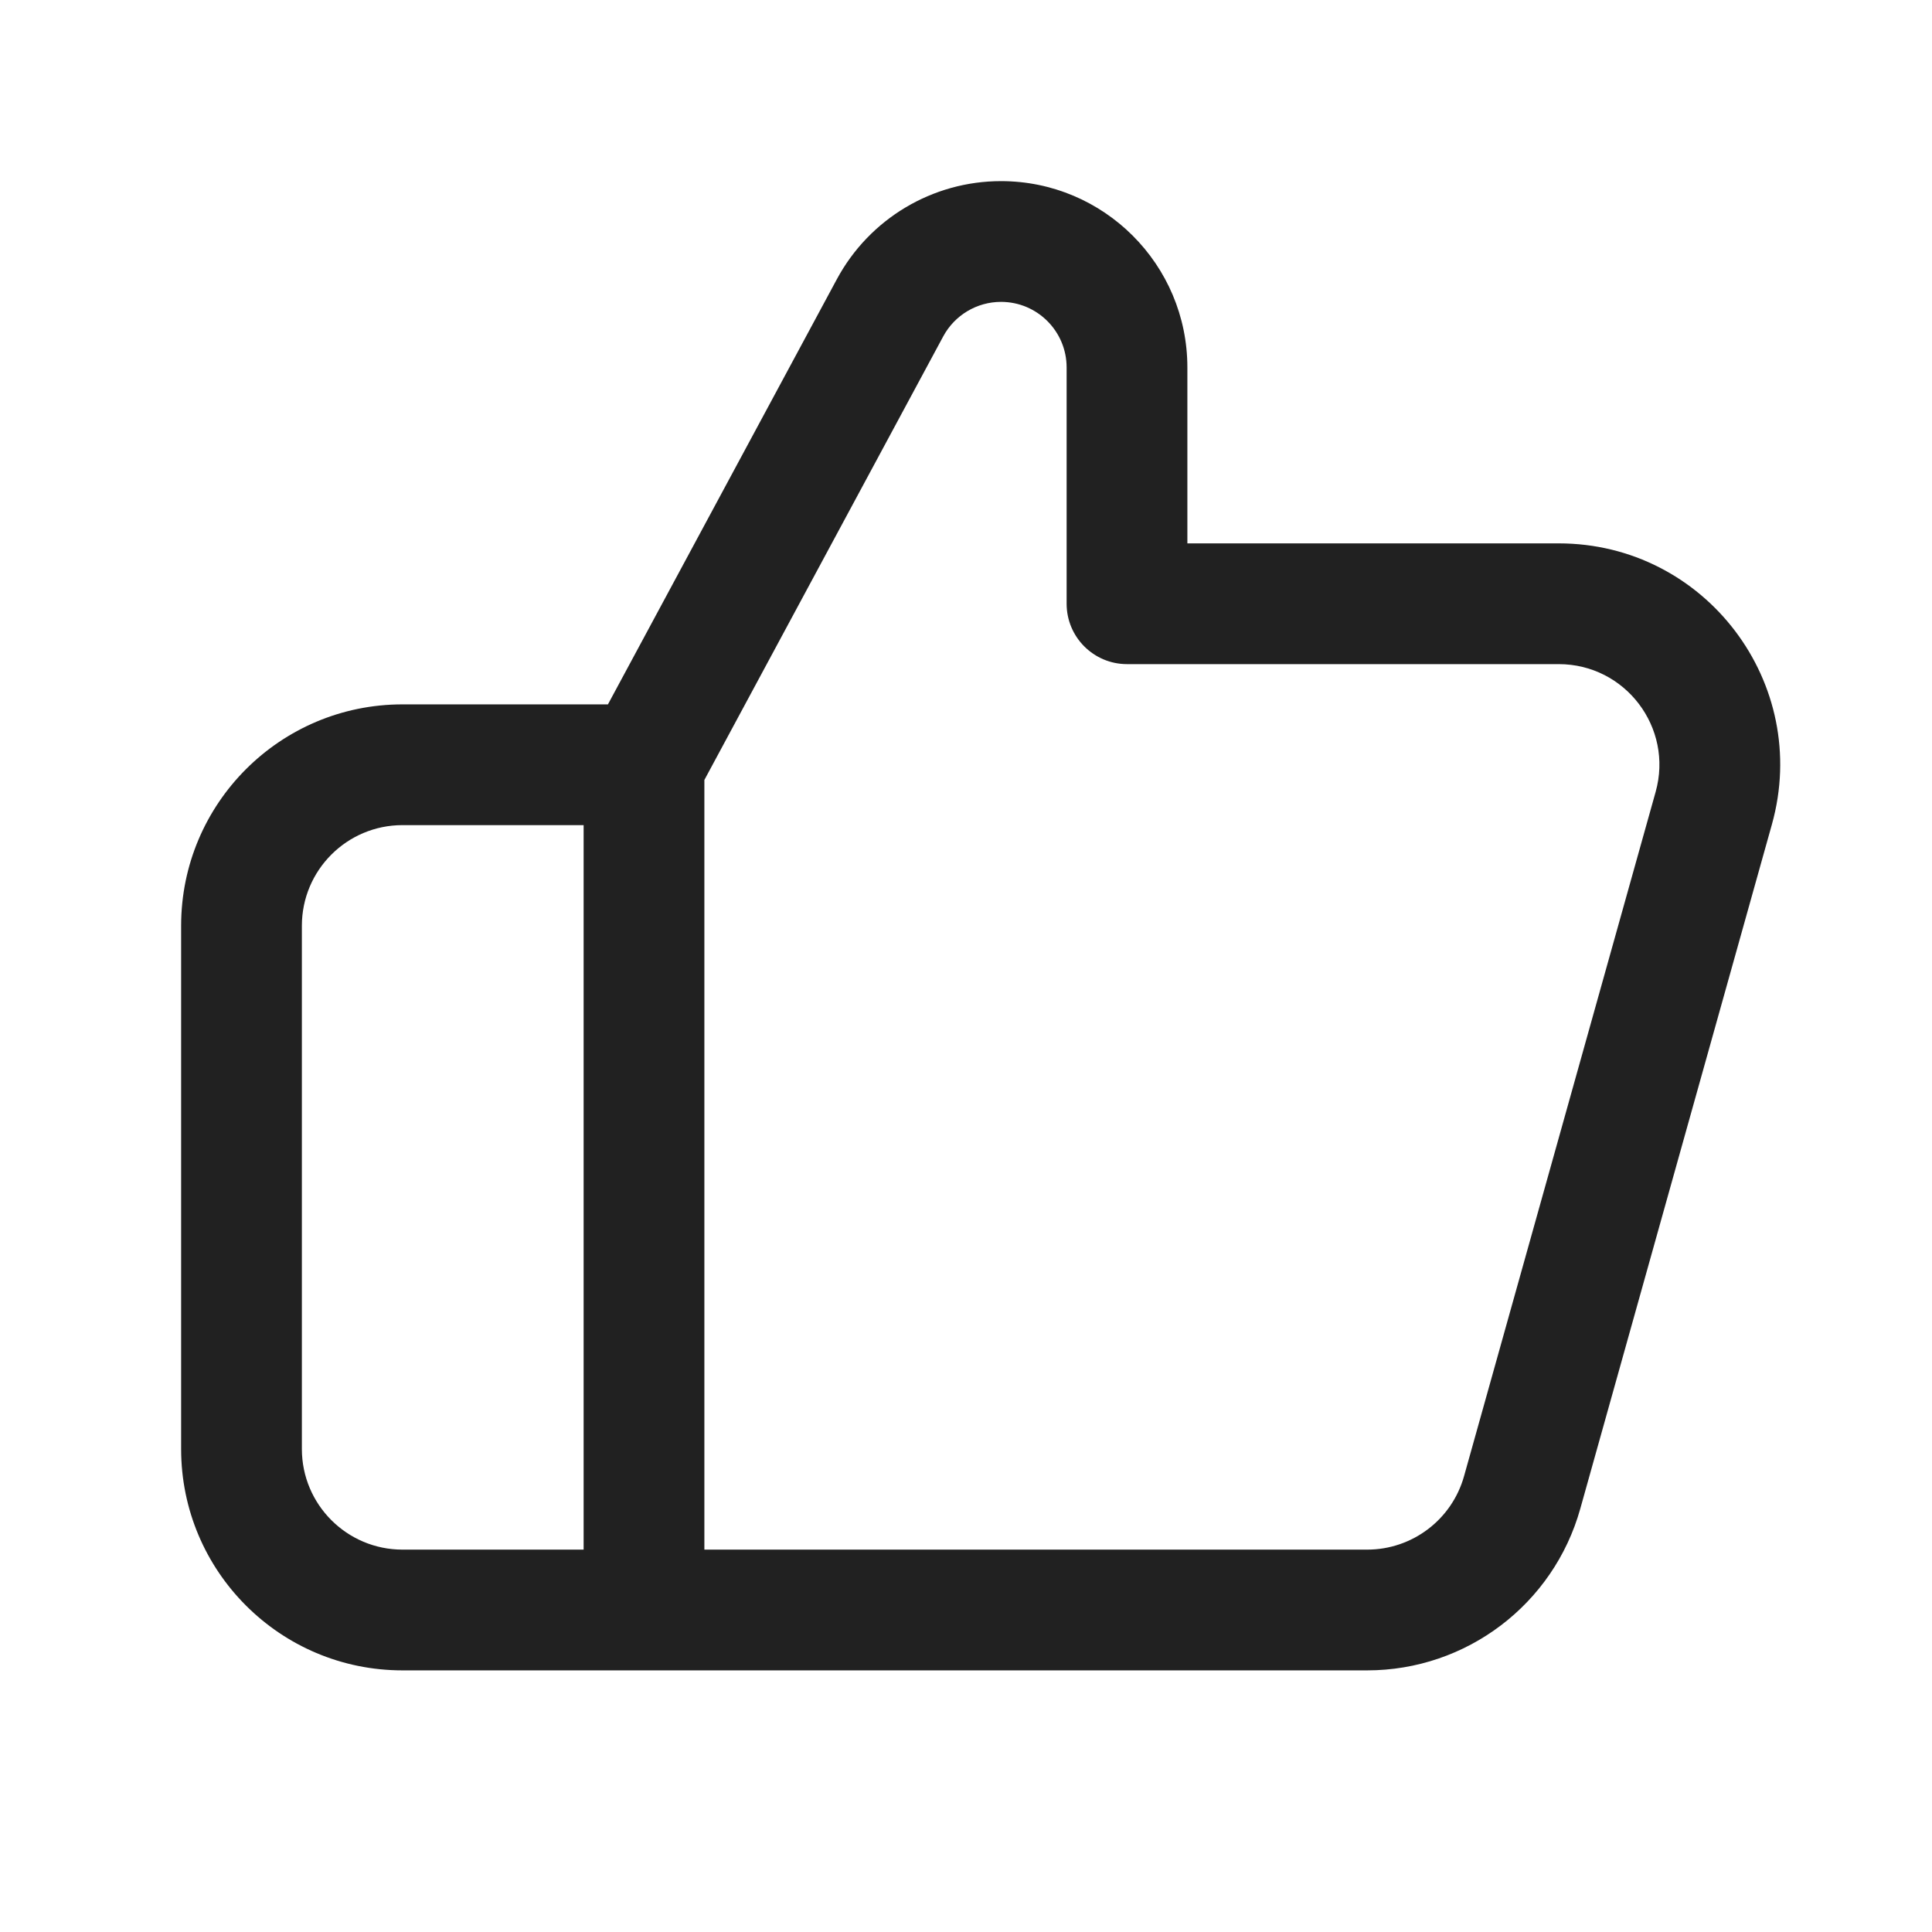 <svg width="24" height="24" viewBox="0 0 24 24" fill="none" xmlns="http://www.w3.org/2000/svg">
<path fill-rule="evenodd" clip-rule="evenodd" d="M5 20.75C3.481 20.75 2.25 19.519 2.25 18V11.5C2.25 9.981 3.481 8.75 5 8.75H7.552L10.396 3.468C10.8 2.718 11.583 2.25 12.435 2.25C13.713 2.25 14.75 3.287 14.75 4.565V6.75H19.363C21.184 6.75 22.502 8.488 22.011 10.242L19.631 18.741C19.299 19.929 18.216 20.75 16.983 20.75H5ZM11.717 4.179C11.859 3.915 12.135 3.75 12.435 3.75C12.885 3.75 13.25 4.115 13.25 4.565V7.5C13.25 7.914 13.586 8.25 14 8.25H19.363C20.191 8.25 20.79 9.04 20.567 9.837L18.187 18.337C18.036 18.877 17.544 19.25 16.983 19.25H8.75V9.689L11.717 4.179ZM7.25 10.25H5C4.31 10.25 3.75 10.81 3.75 11.5V18C3.75 18.69 4.31 19.25 5 19.25H7.25V10.25Z" fill="#212121"/>
</svg>
